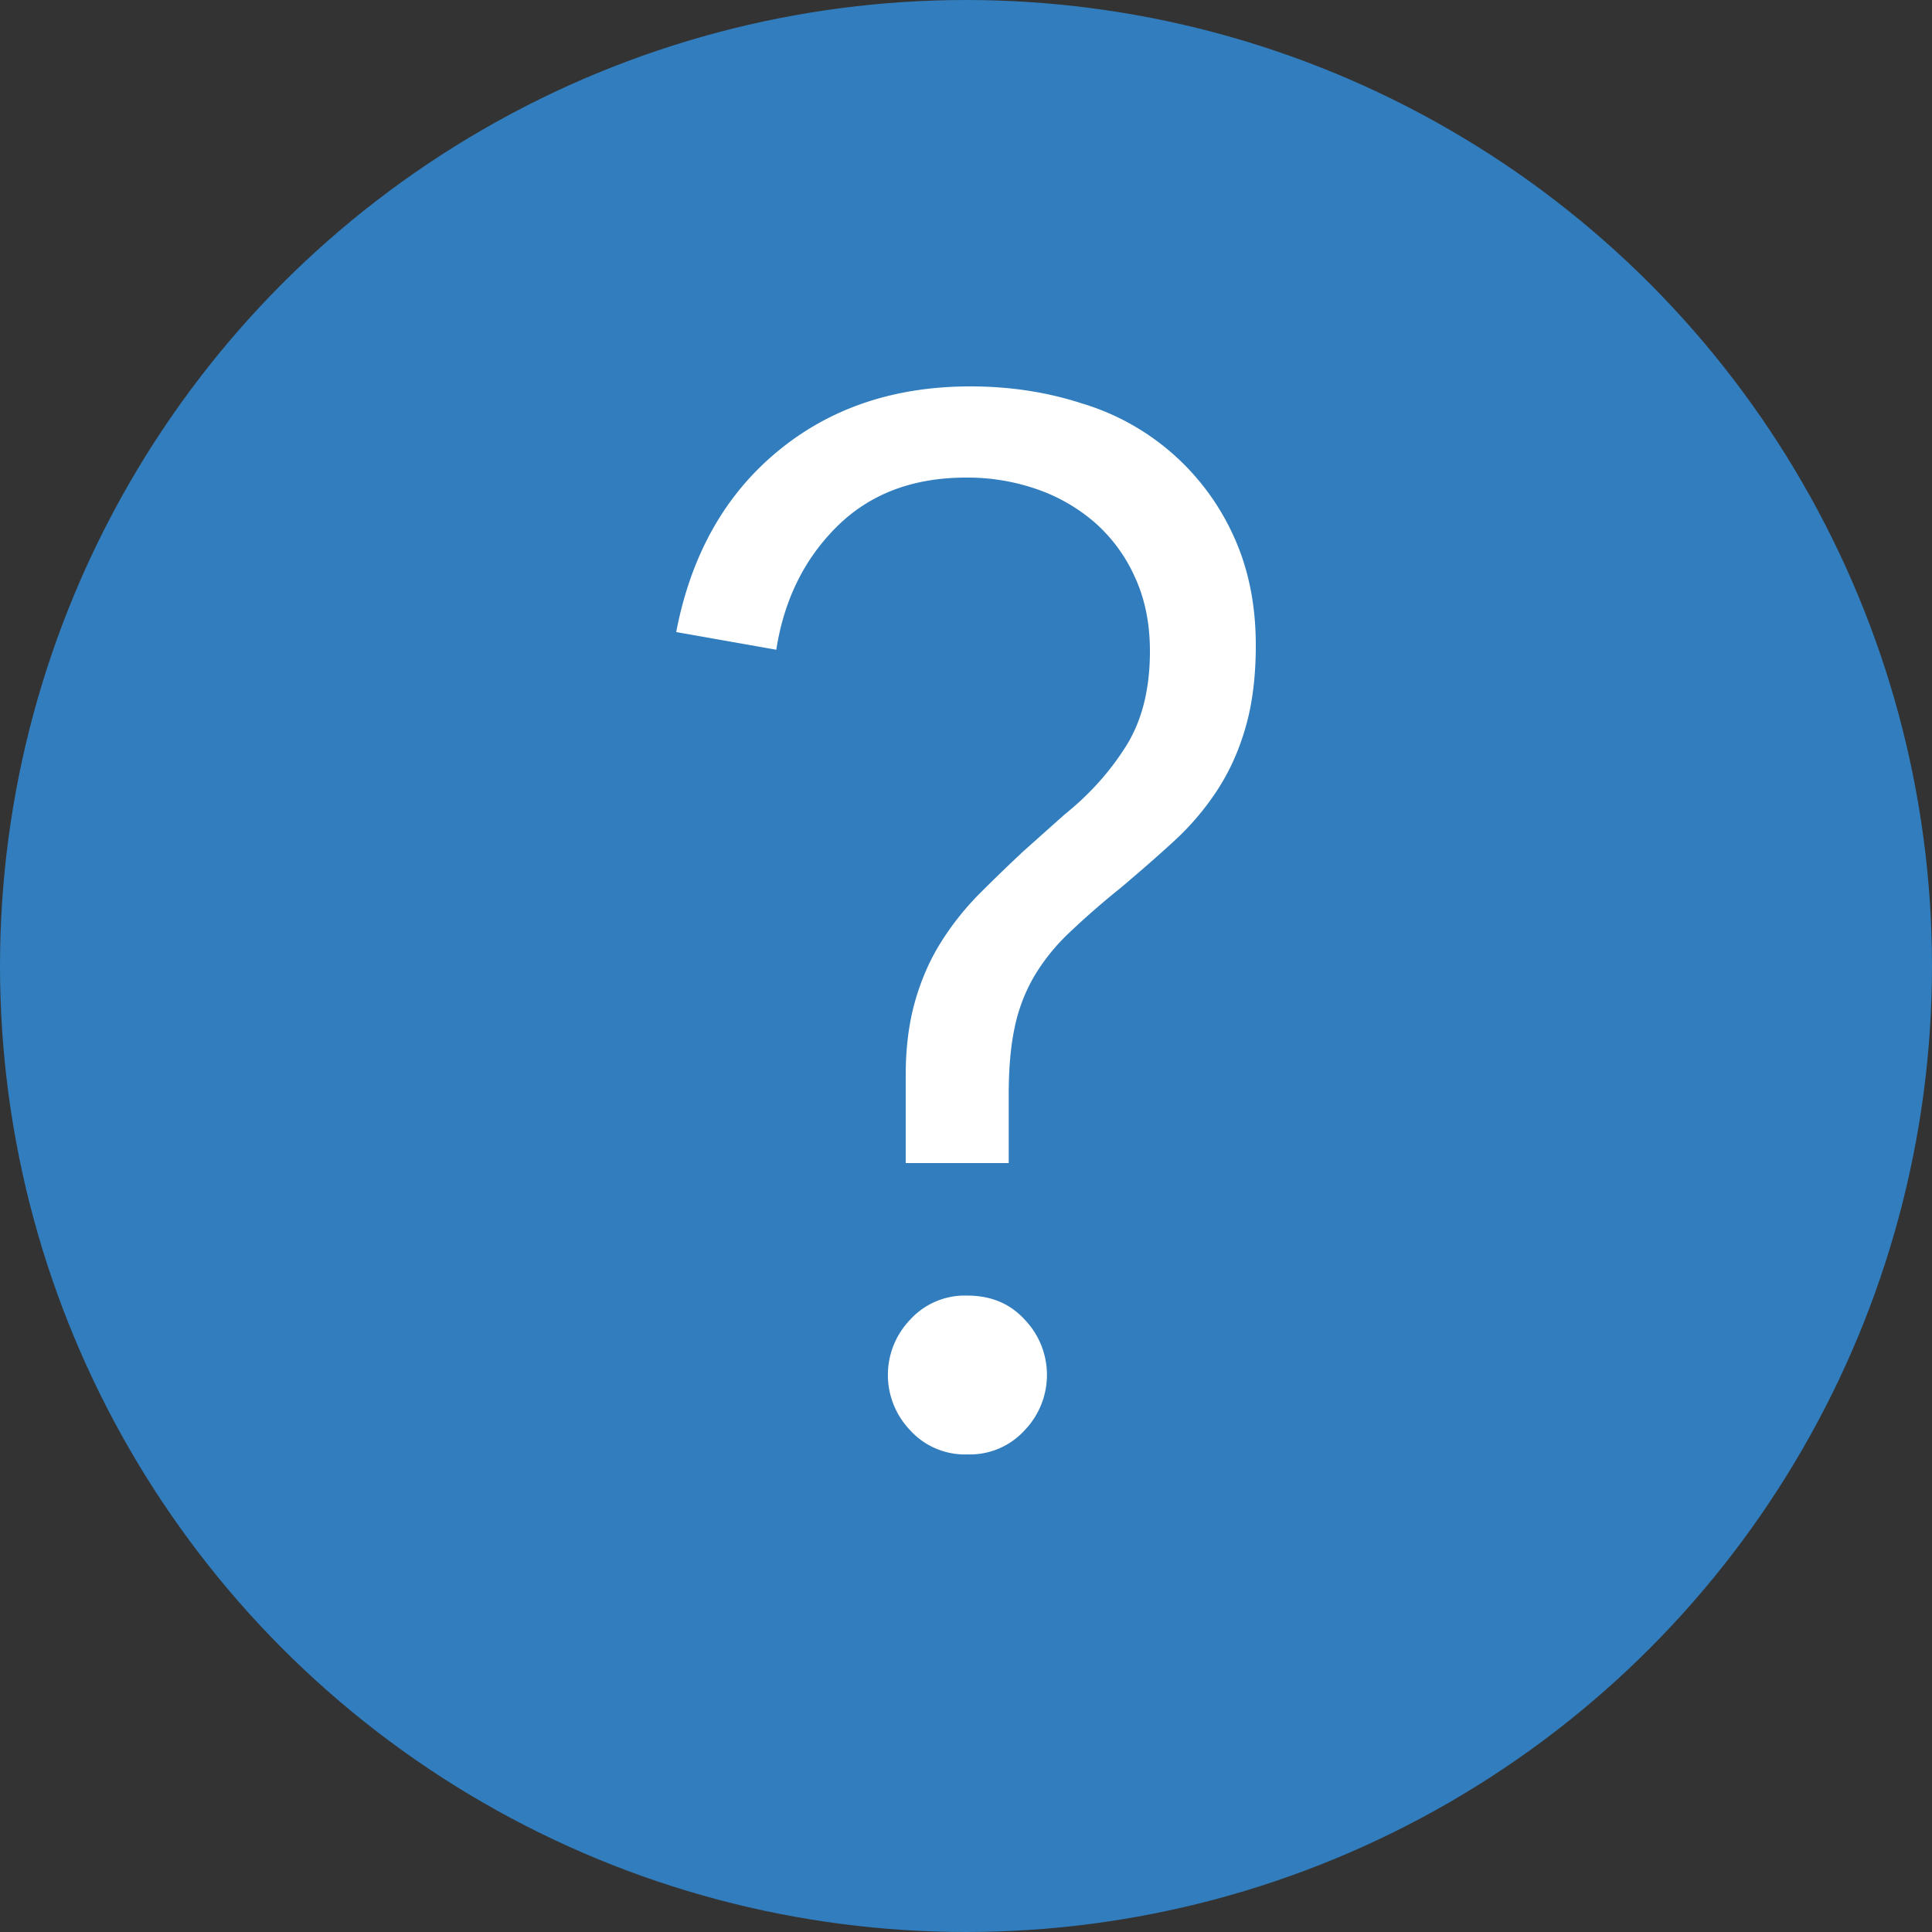 <svg xmlns="http://www.w3.org/2000/svg" width="20" height="20" viewBox="0 0 20 20">
    <rect x="0" y="0" width="20" height="20" fill="#333333" stroke="none"/>
    <g fill="none" fill-rule="evenodd">
        <circle cx="10" cy="10" r="10" fill="#317DBD"/>
        <path fill="#FFF" d="M10.442 12.04H9.376v-.913c0-.284.033-.54.099-.77.066-.228.157-.433.274-.616a2.92 2.92 0 0 1 .396-.495c.147-.147.297-.292.449-.434l.426-.38c.254-.204.465-.437.632-.701.168-.264.252-.594.252-.99 0-.284-.051-.538-.153-.761a1.651 1.651 0 0 0-.41-.564 1.82 1.82 0 0 0-.602-.35A2.189 2.189 0 0 0 10 4.944c-.548 0-.992.168-1.332.503-.34.335-.551.761-.632 1.279L7 6.543c.152-.792.5-1.414 1.043-1.865C8.586 4.226 9.253 4 10.046 4c.406 0 .789.058 1.15.175a2.515 2.515 0 0 1 1.569 1.363c.156.335.235.716.235 1.142 0 .325-.036.61-.107.853-.07.244-.17.462-.297.655a2.766 2.766 0 0 1-.449.525c-.172.158-.355.317-.548.48a8.35 8.35 0 0 0-.54.472 2.077 2.077 0 0 0-.358.45 1.76 1.76 0 0 0-.198.525c-.041.192-.061.426-.061.7v.7zm.396 2.194a.826.826 0 0 1-.229.57.765.765 0 0 1-.594.252.765.765 0 0 1-.594-.251.826.826 0 0 1 0-1.143.765.765 0 0 1 .594-.25c.244 0 .442.083.594.25a.826.826 0 0 1 .229.572z"/>
    </g>
</svg>
